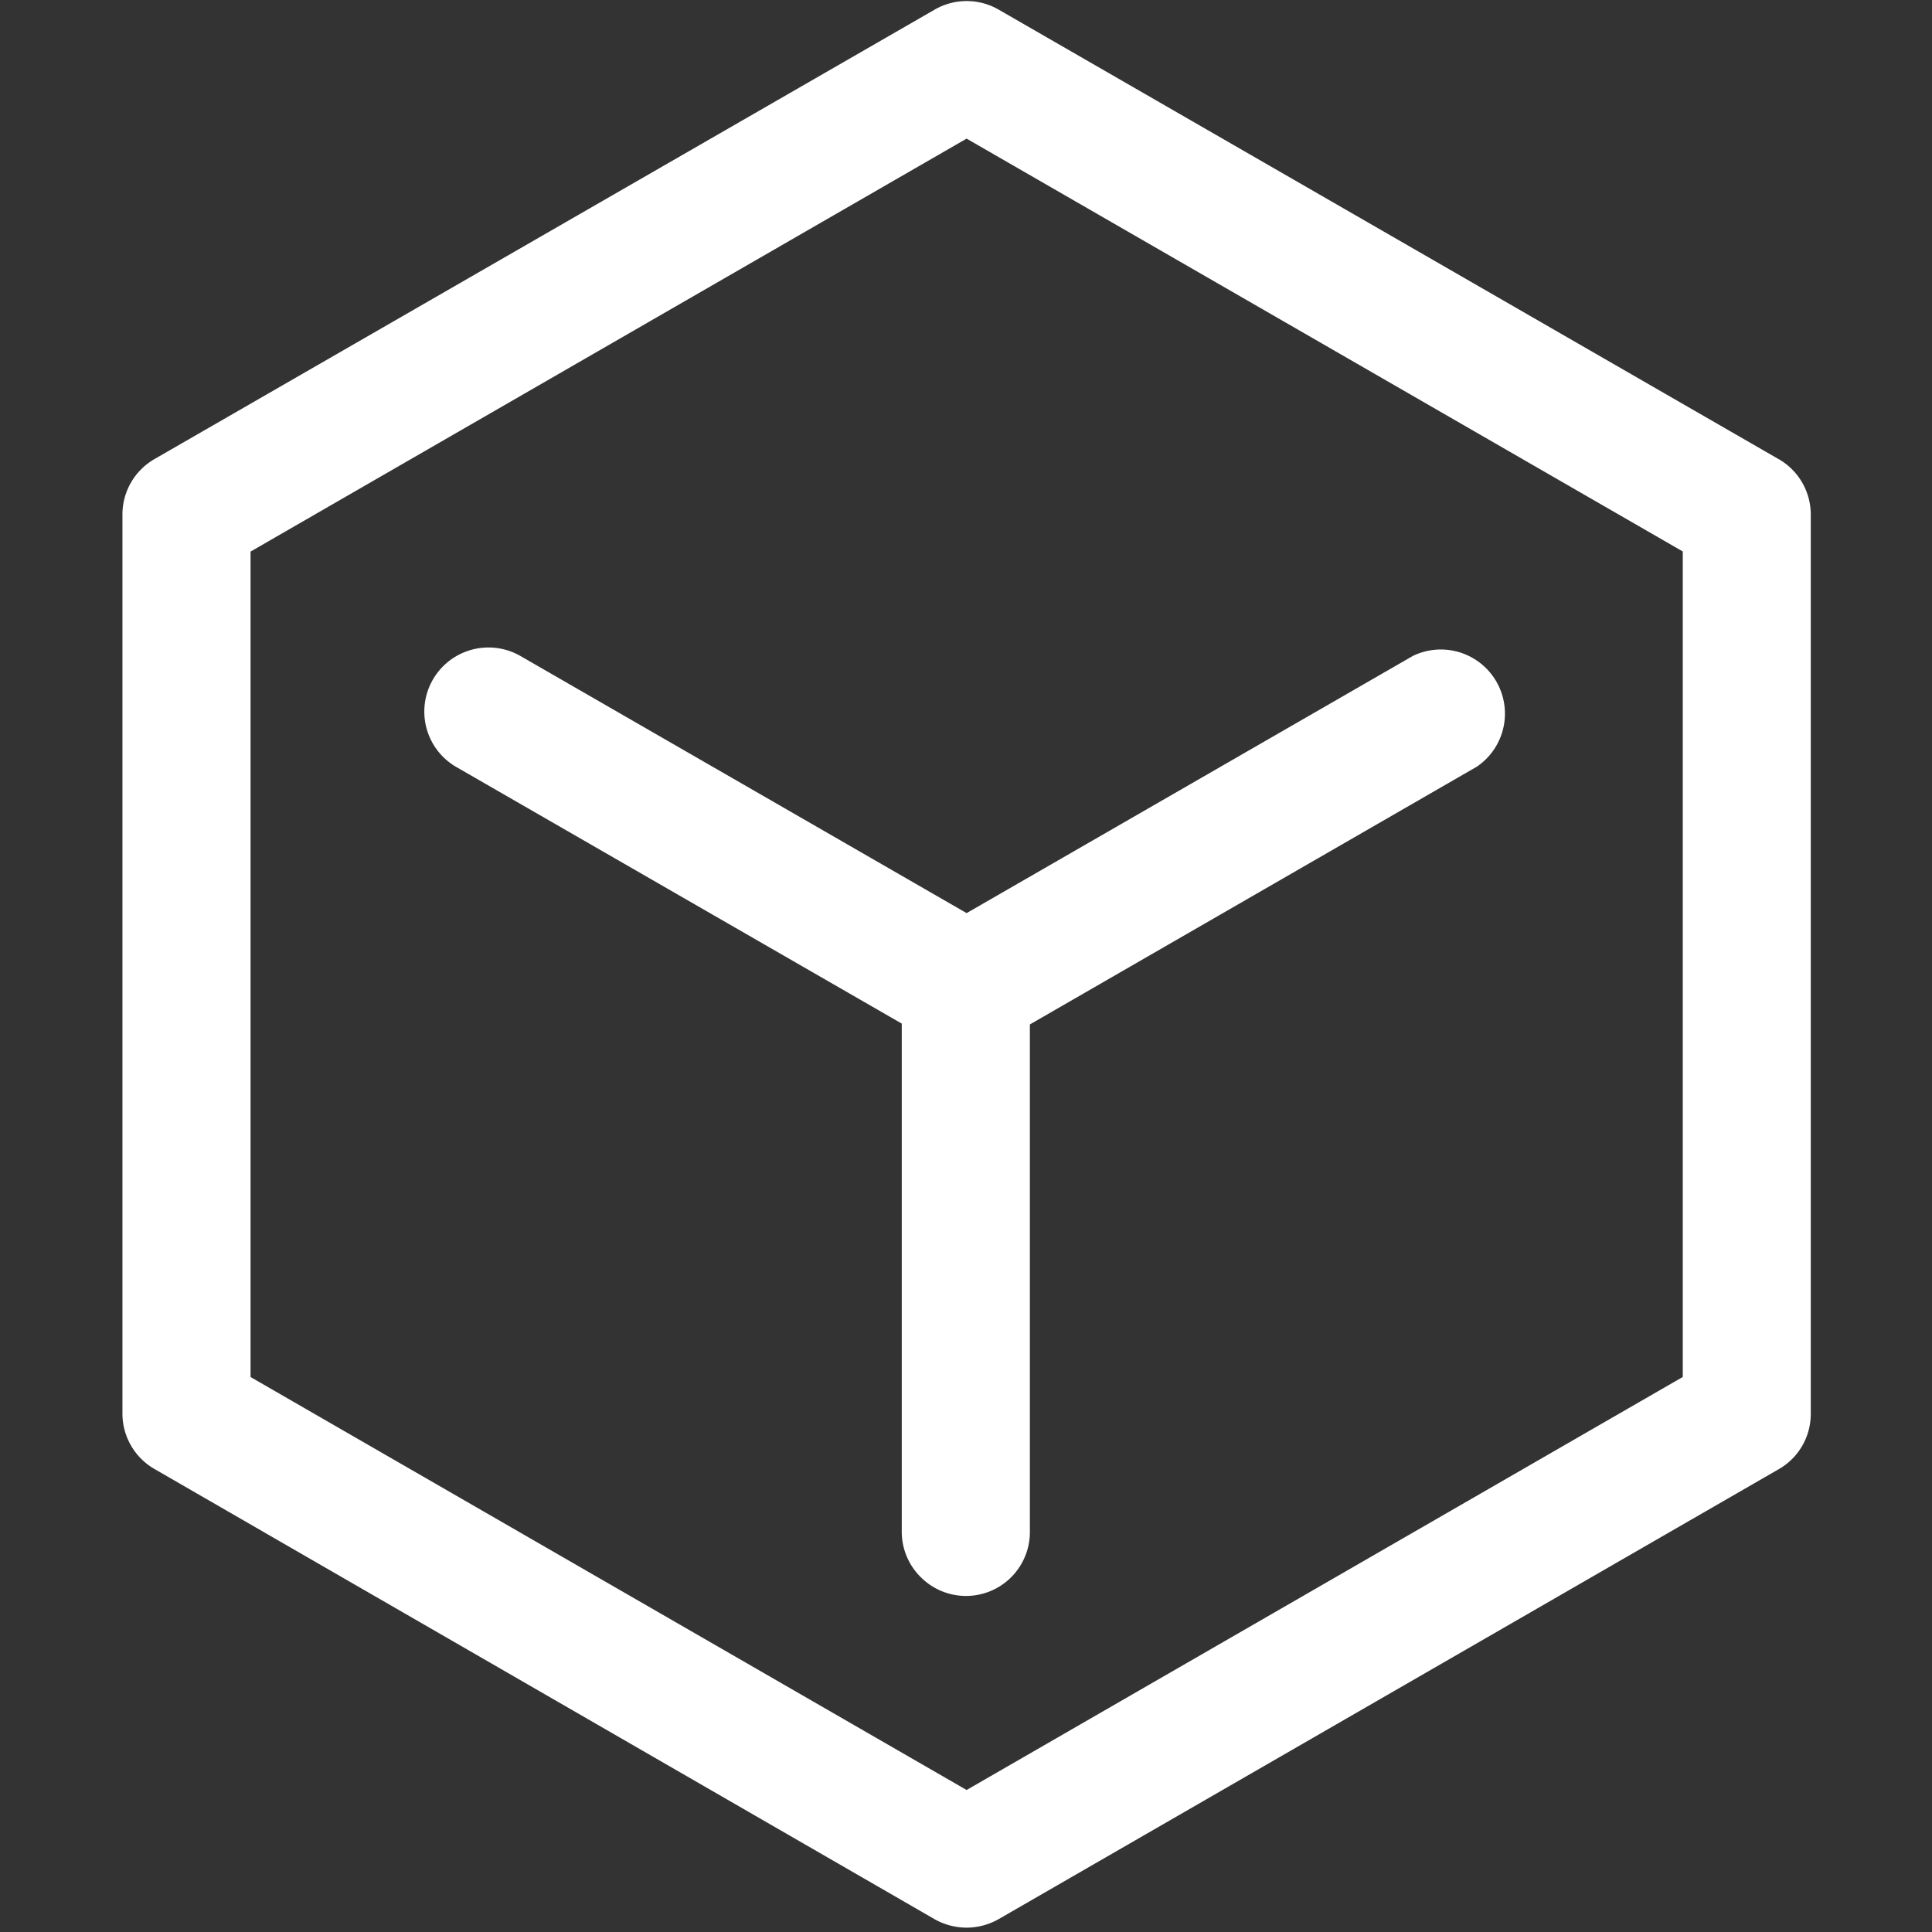 <?xml version="1.0" standalone="no"?><!DOCTYPE svg PUBLIC "-//W3C//DTD SVG 1.1//EN" "http://www.w3.org/Graphics/SVG/1.1/DTD/svg11.dtd"><svg t="1725281974823" class="icon" viewBox="0 0 1024 1024" version="1.1" xmlns="http://www.w3.org/2000/svg" p-id="25551" xmlns:xlink="http://www.w3.org/1999/xlink" width="16" height="16"><rect x="0" y="0" width="1024" height="1024" fill="#333333" stroke="none"/><path d="M942.72 243.328a33.92 33.92 0 0 1 17.024 29.376v476.672c0 12.16-6.464 23.296-16.96 29.312l-413.44 238.464a34.688 34.688 0 0 1-17.024 4.544 34.688 34.688 0 0 1-16.96-4.48L81.92 778.624a33.92 33.92 0 0 1-17.024-29.312V272.704c0-12.16 6.464-23.296 16.96-29.376L495.36 5.12a33.92 33.92 0 0 1 33.984 0l413.44 238.272z m-50.816 486.528V292.288L512.32 73.472l-379.52 218.88v437.504l379.52 218.88 379.52-218.88h0.064zM229.44 360.192a34.048 34.048 0 0 1 46.336-12.544l236.544 136.32 236.544-136.32a33.984 33.984 0 0 1 33.92 58.688L545.856 542.976v268.8a33.856 33.856 0 0 1-57.984 24 33.792 33.792 0 0 1-9.92-24.064V542.528L241.856 406.528a33.92 33.92 0 0 1-12.416-46.336z" fill="#ffffff" p-id="25552"></path></svg>